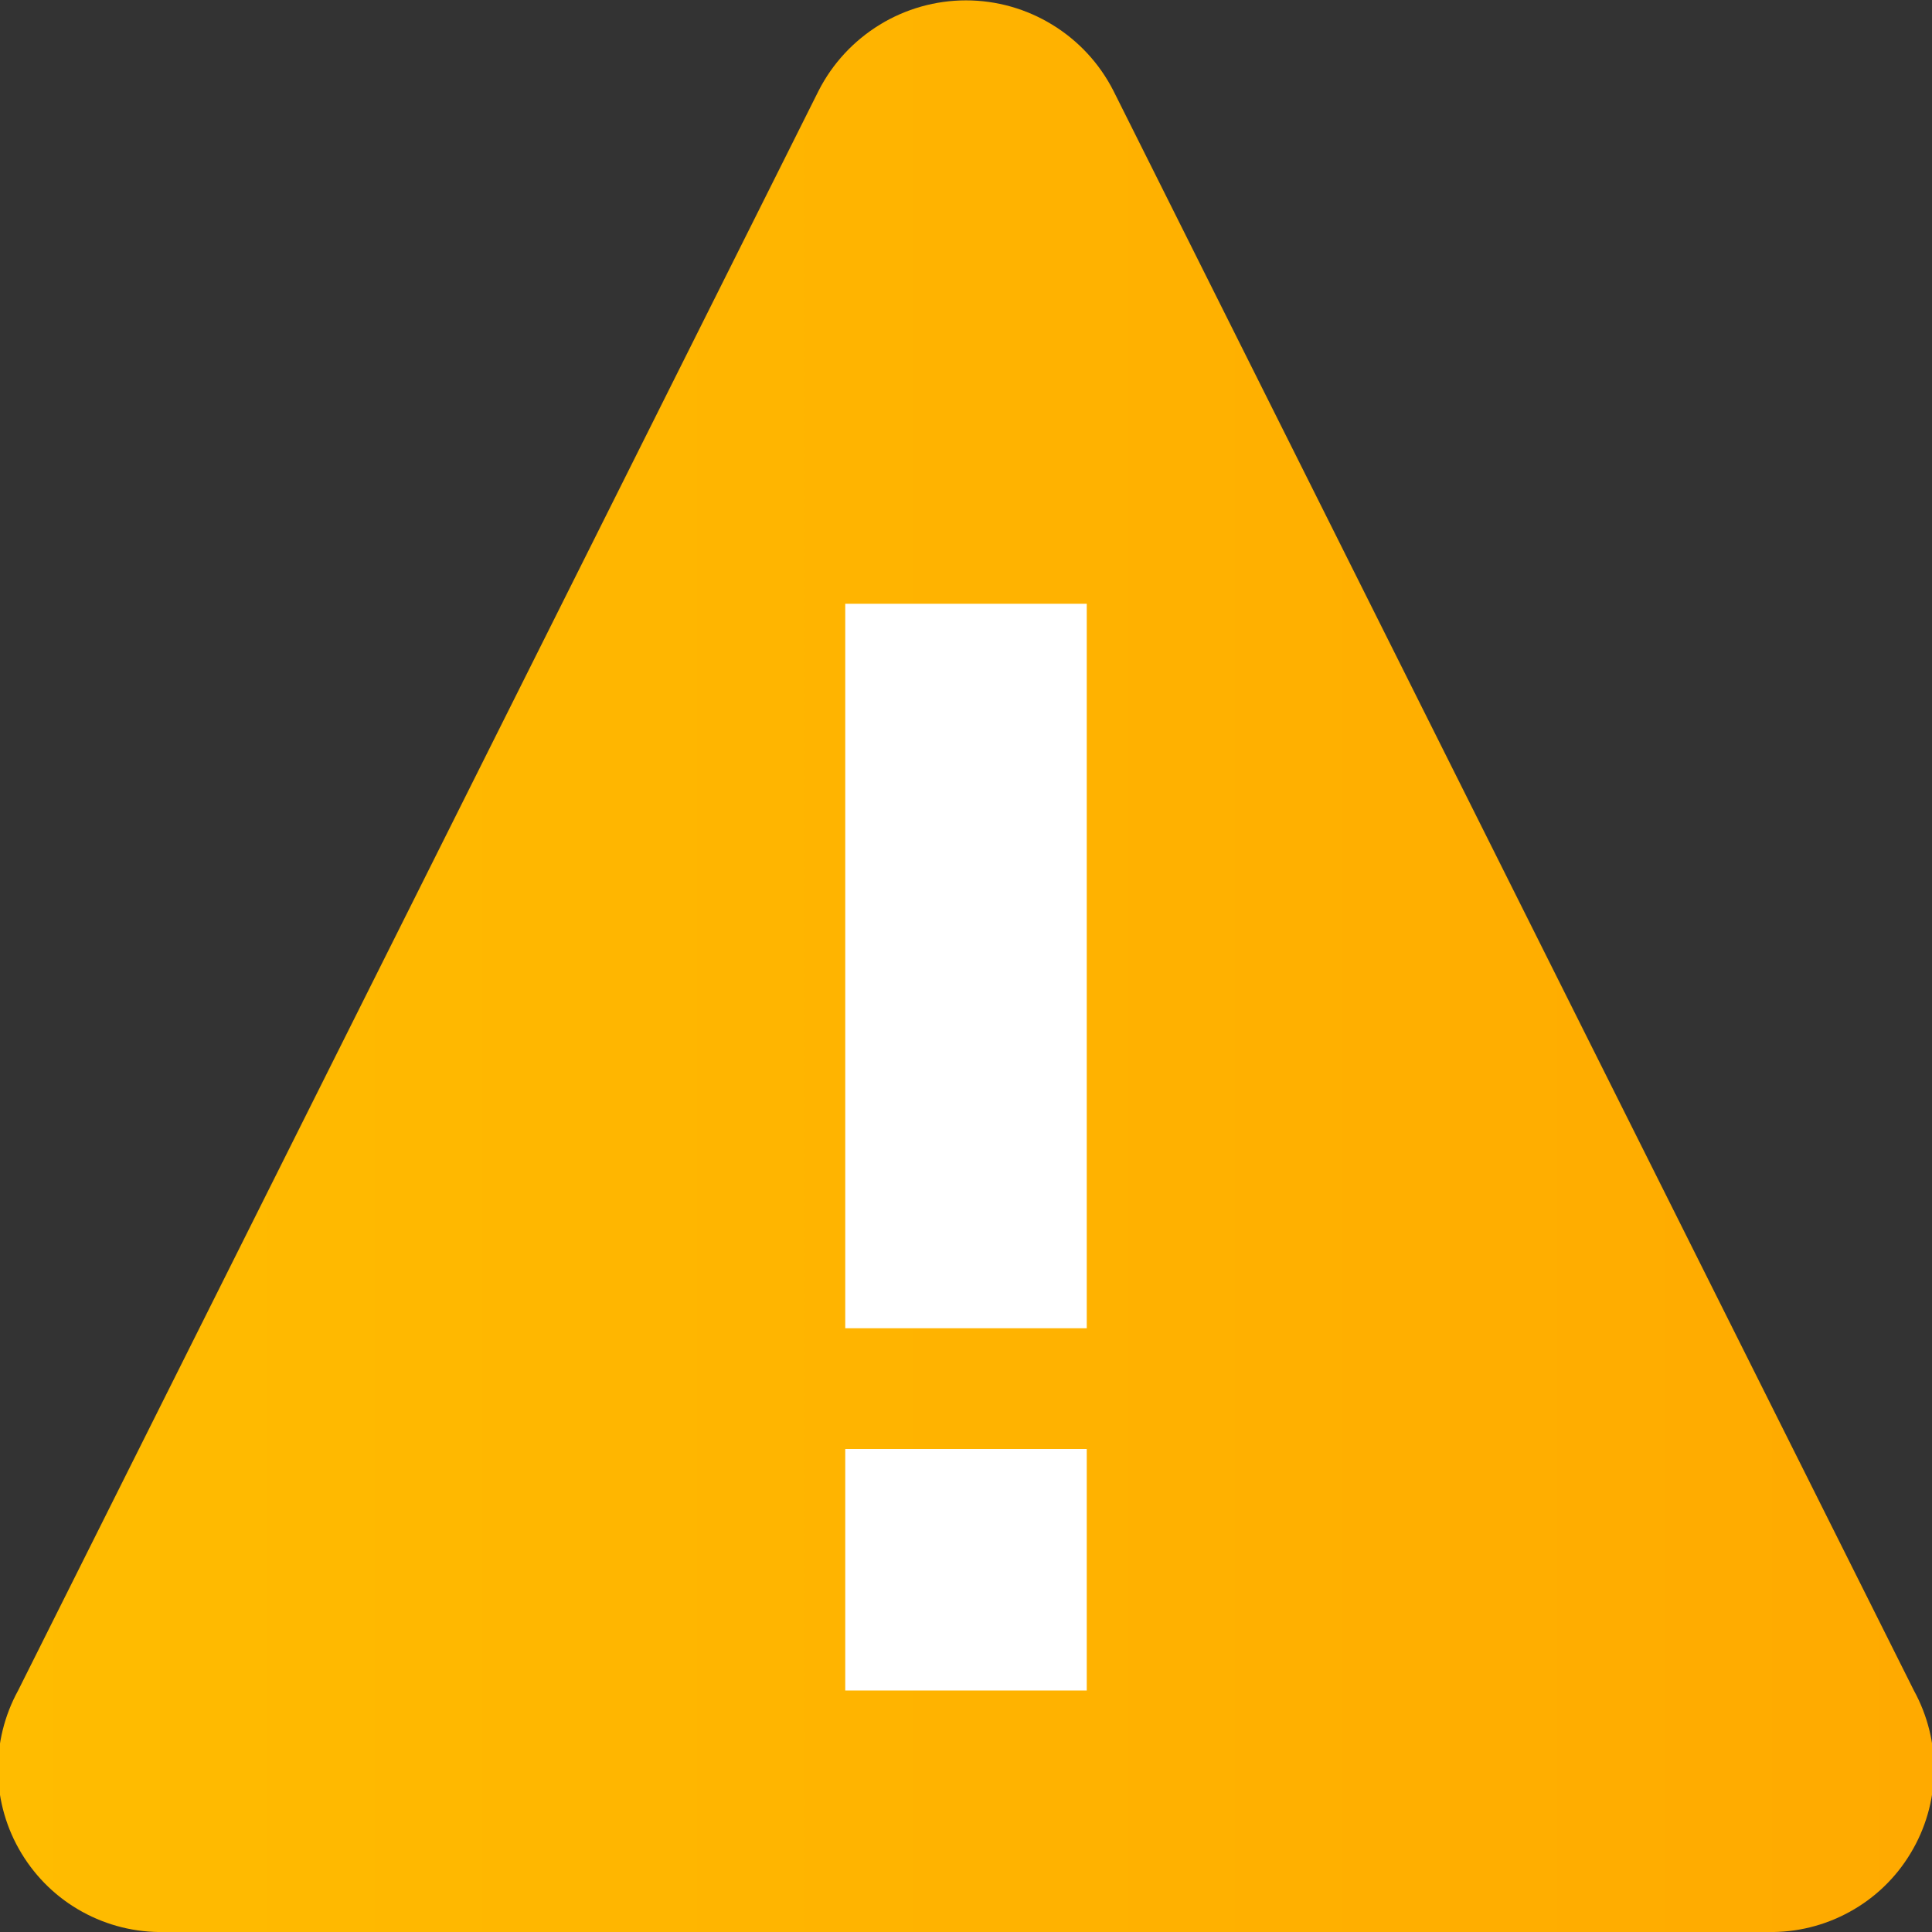 <svg width="16" height="16" viewBox="0 0 16 16" fill="none" xmlns="http://www.w3.org/2000/svg">
<rect x="0" y="0" width="16" height="16" fill="#333333" stroke="none"/>
<g clip-path="url(#clip0_751_18903)">
<path d="M0.15 14L6.78 0.75C6.895 0.525 7.07 0.337 7.285 0.205C7.5 0.073 7.748 0.003 8 0.003C8.252 0.003 8.5 0.073 8.715 0.205C8.931 0.337 9.105 0.525 9.22 0.75L15.85 14C15.964 14.208 16.022 14.441 16.017 14.678C16.012 14.915 15.945 15.146 15.822 15.349C15.7 15.552 15.526 15.719 15.318 15.833C15.111 15.947 14.877 16.005 14.64 16H1.36C1.123 16.005 0.889 15.947 0.682 15.833C0.474 15.719 0.301 15.552 0.178 15.349C0.055 15.146 -0.012 14.915 -0.017 14.678C-0.021 14.441 0.036 14.208 0.15 14Z" fill="url(#paint0_linear_751_18903)"/>
<path d="M9 5H7V11H9V5Z" fill="white"/>
<path d="M9 12H7V14H9V12Z" fill="white"/>
</g>
<defs>
<linearGradient id="paint0_linear_751_18903" x1="8.60376e-05" y1="8" x2="16" y2="8" gradientUnits="userSpaceOnUse">
<stop stop-color="#FFBC00"/>
<stop offset="1" stop-color="#FFAA00"/>
</linearGradient>
<clipPath id="clip0_751_18903">
<rect width="16" height="16" fill="white"/>
</clipPath>
</defs>
</svg>
